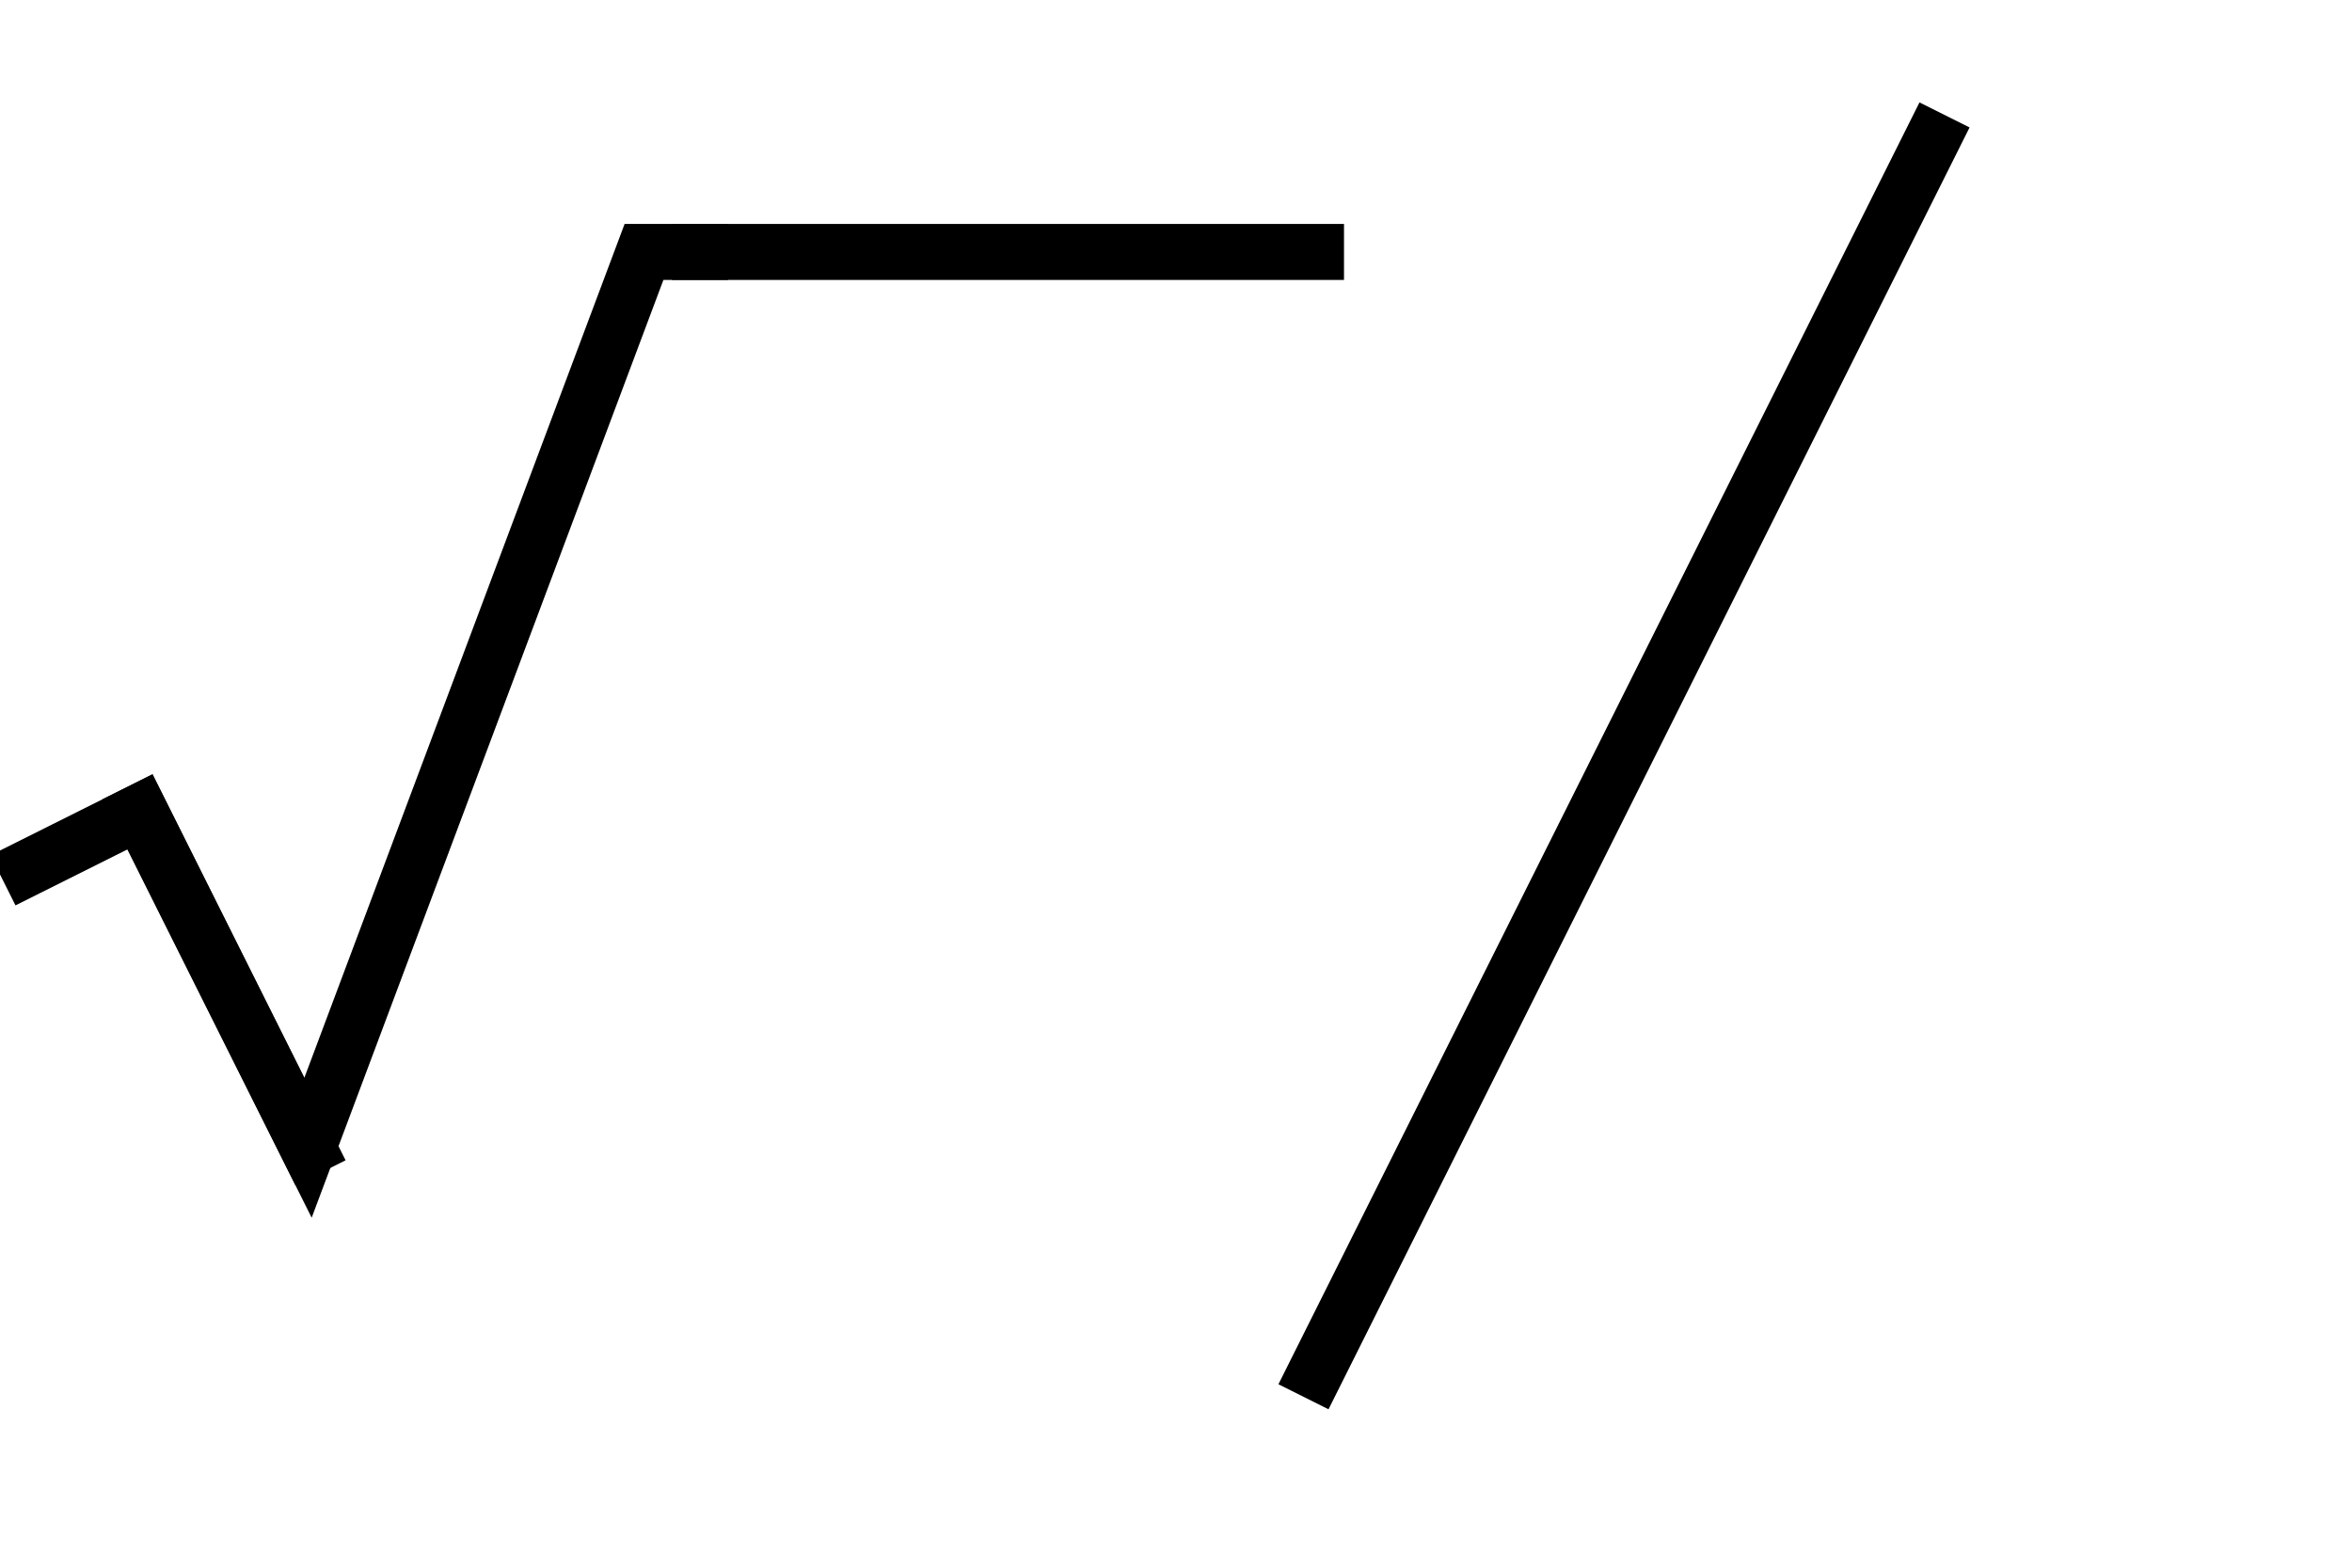 <svg xmlns="http://www.w3.org/2000/svg" xmlns:wrs="http://www.wiris.com/xml/cvs-extension" height="28" width="42" wrs:baseline="20"><!--MathML: <math xmlns="http://www.w3.org/1998/Math/MathML"><mfrac bevelled="true"><mroot><mrow/><mrow/></mroot><mrow/></mfrac></math>--><defs><style type="text/css"/></defs><line stroke="#000000" stroke-linecap="square" stroke-width="1" x1="23.5" x2="34.5" y1="24.5" y2="2.5"/><polyline fill="none" points="12,-16 11,-16 5,0 2,-6" stroke="#000000" stroke-linecap="square" stroke-width="1" transform="translate(0.5,20.5)"/><polyline fill="none" points="5,0 2,-6 0,-5" stroke="#000000" stroke-linecap="square" stroke-width="1" transform="translate(0.5,20.5)"/><line stroke="#000000" stroke-linecap="square" stroke-width="1" x1="12.5" x2="23.5" y1="4.5" y2="4.5"/></svg>